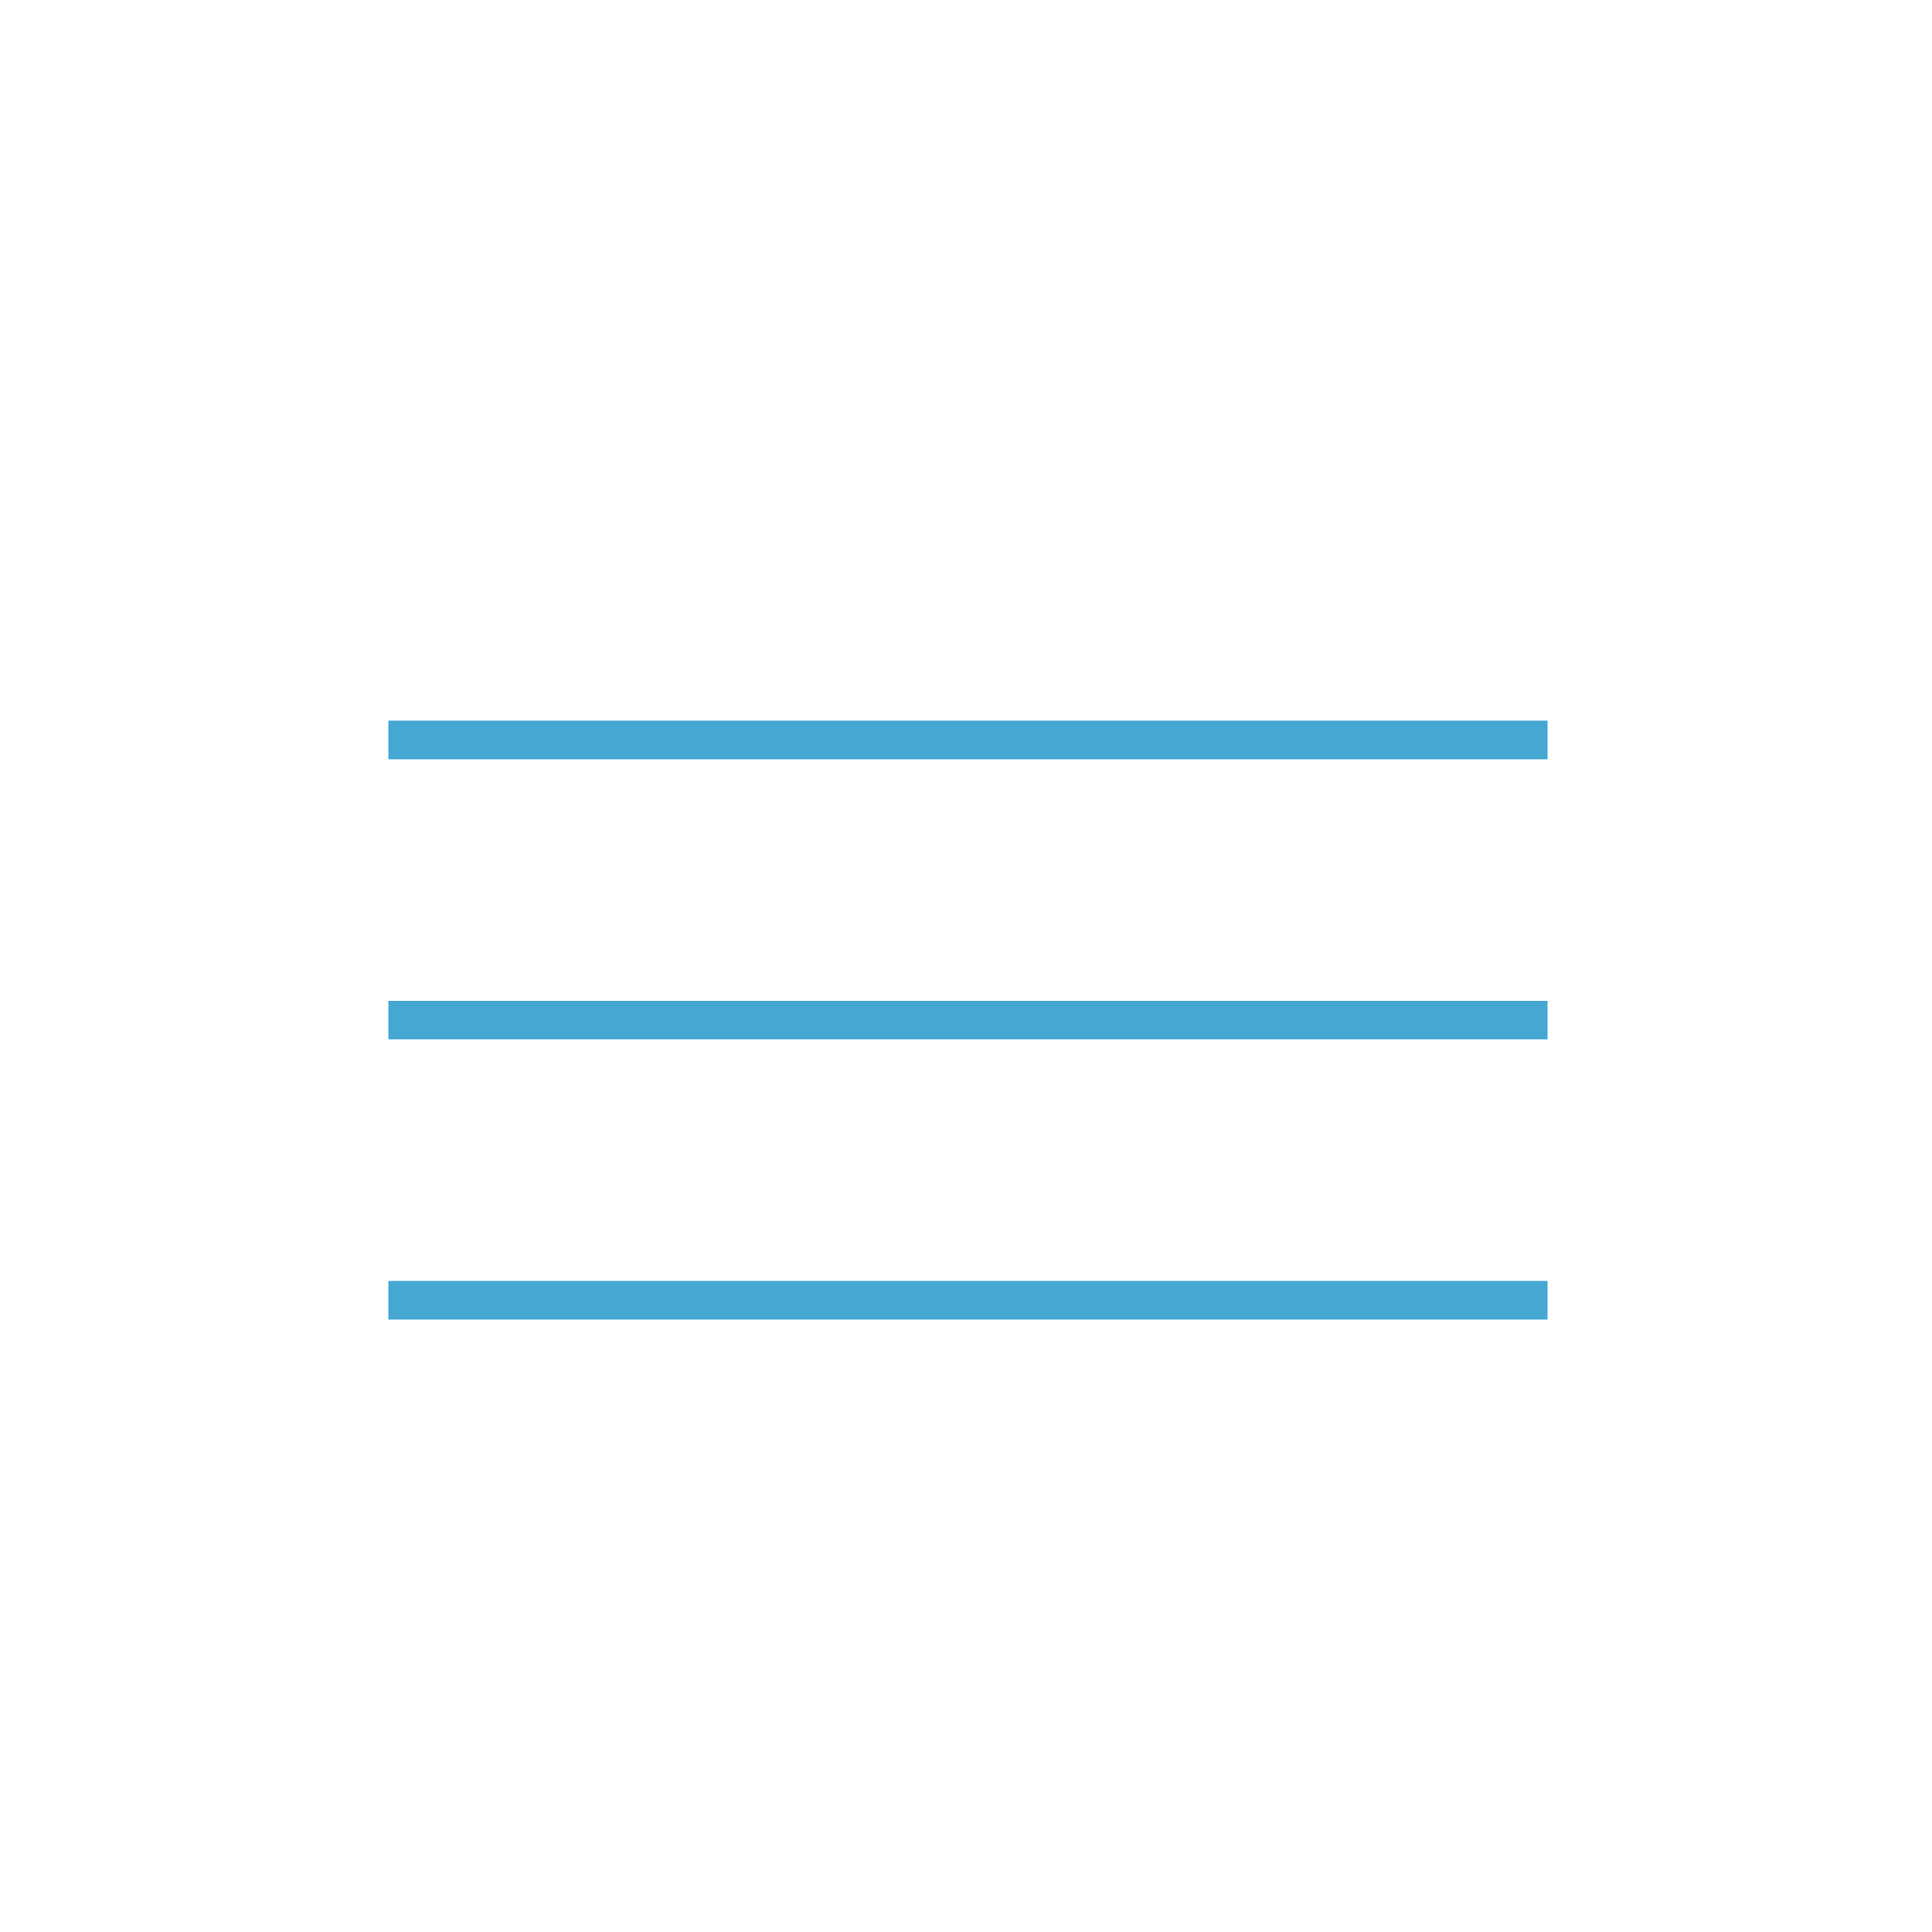 <?xml version="1.0" ?><!DOCTYPE svg  PUBLIC '-//W3C//DTD SVG 1.1//EN'  'http://www.w3.org/Graphics/SVG/1.1/DTD/svg11.dtd'><svg enable-background="new 0 0 100 100" id="Layer_1" version="1.1" viewBox="0 0 100 100" xml:space="preserve" xmlns="http://www.w3.org/2000/svg" xmlns:xlink="http://www.w3.org/1999/xlink"><g><polyline fill="#45a8d2" points="20.1,39.3 80.1,39.3 80.1,37.3 20.1,37.3  "/><polyline fill="#45a8d2" points="20.1,53.8 80.1,53.8 80.1,51.8 20.1,51.8  "/><polyline fill="#45a8d2" points="20.1,68.3 80.1,68.3 80.1,66.3 20.1,66.3  "/></g></svg>